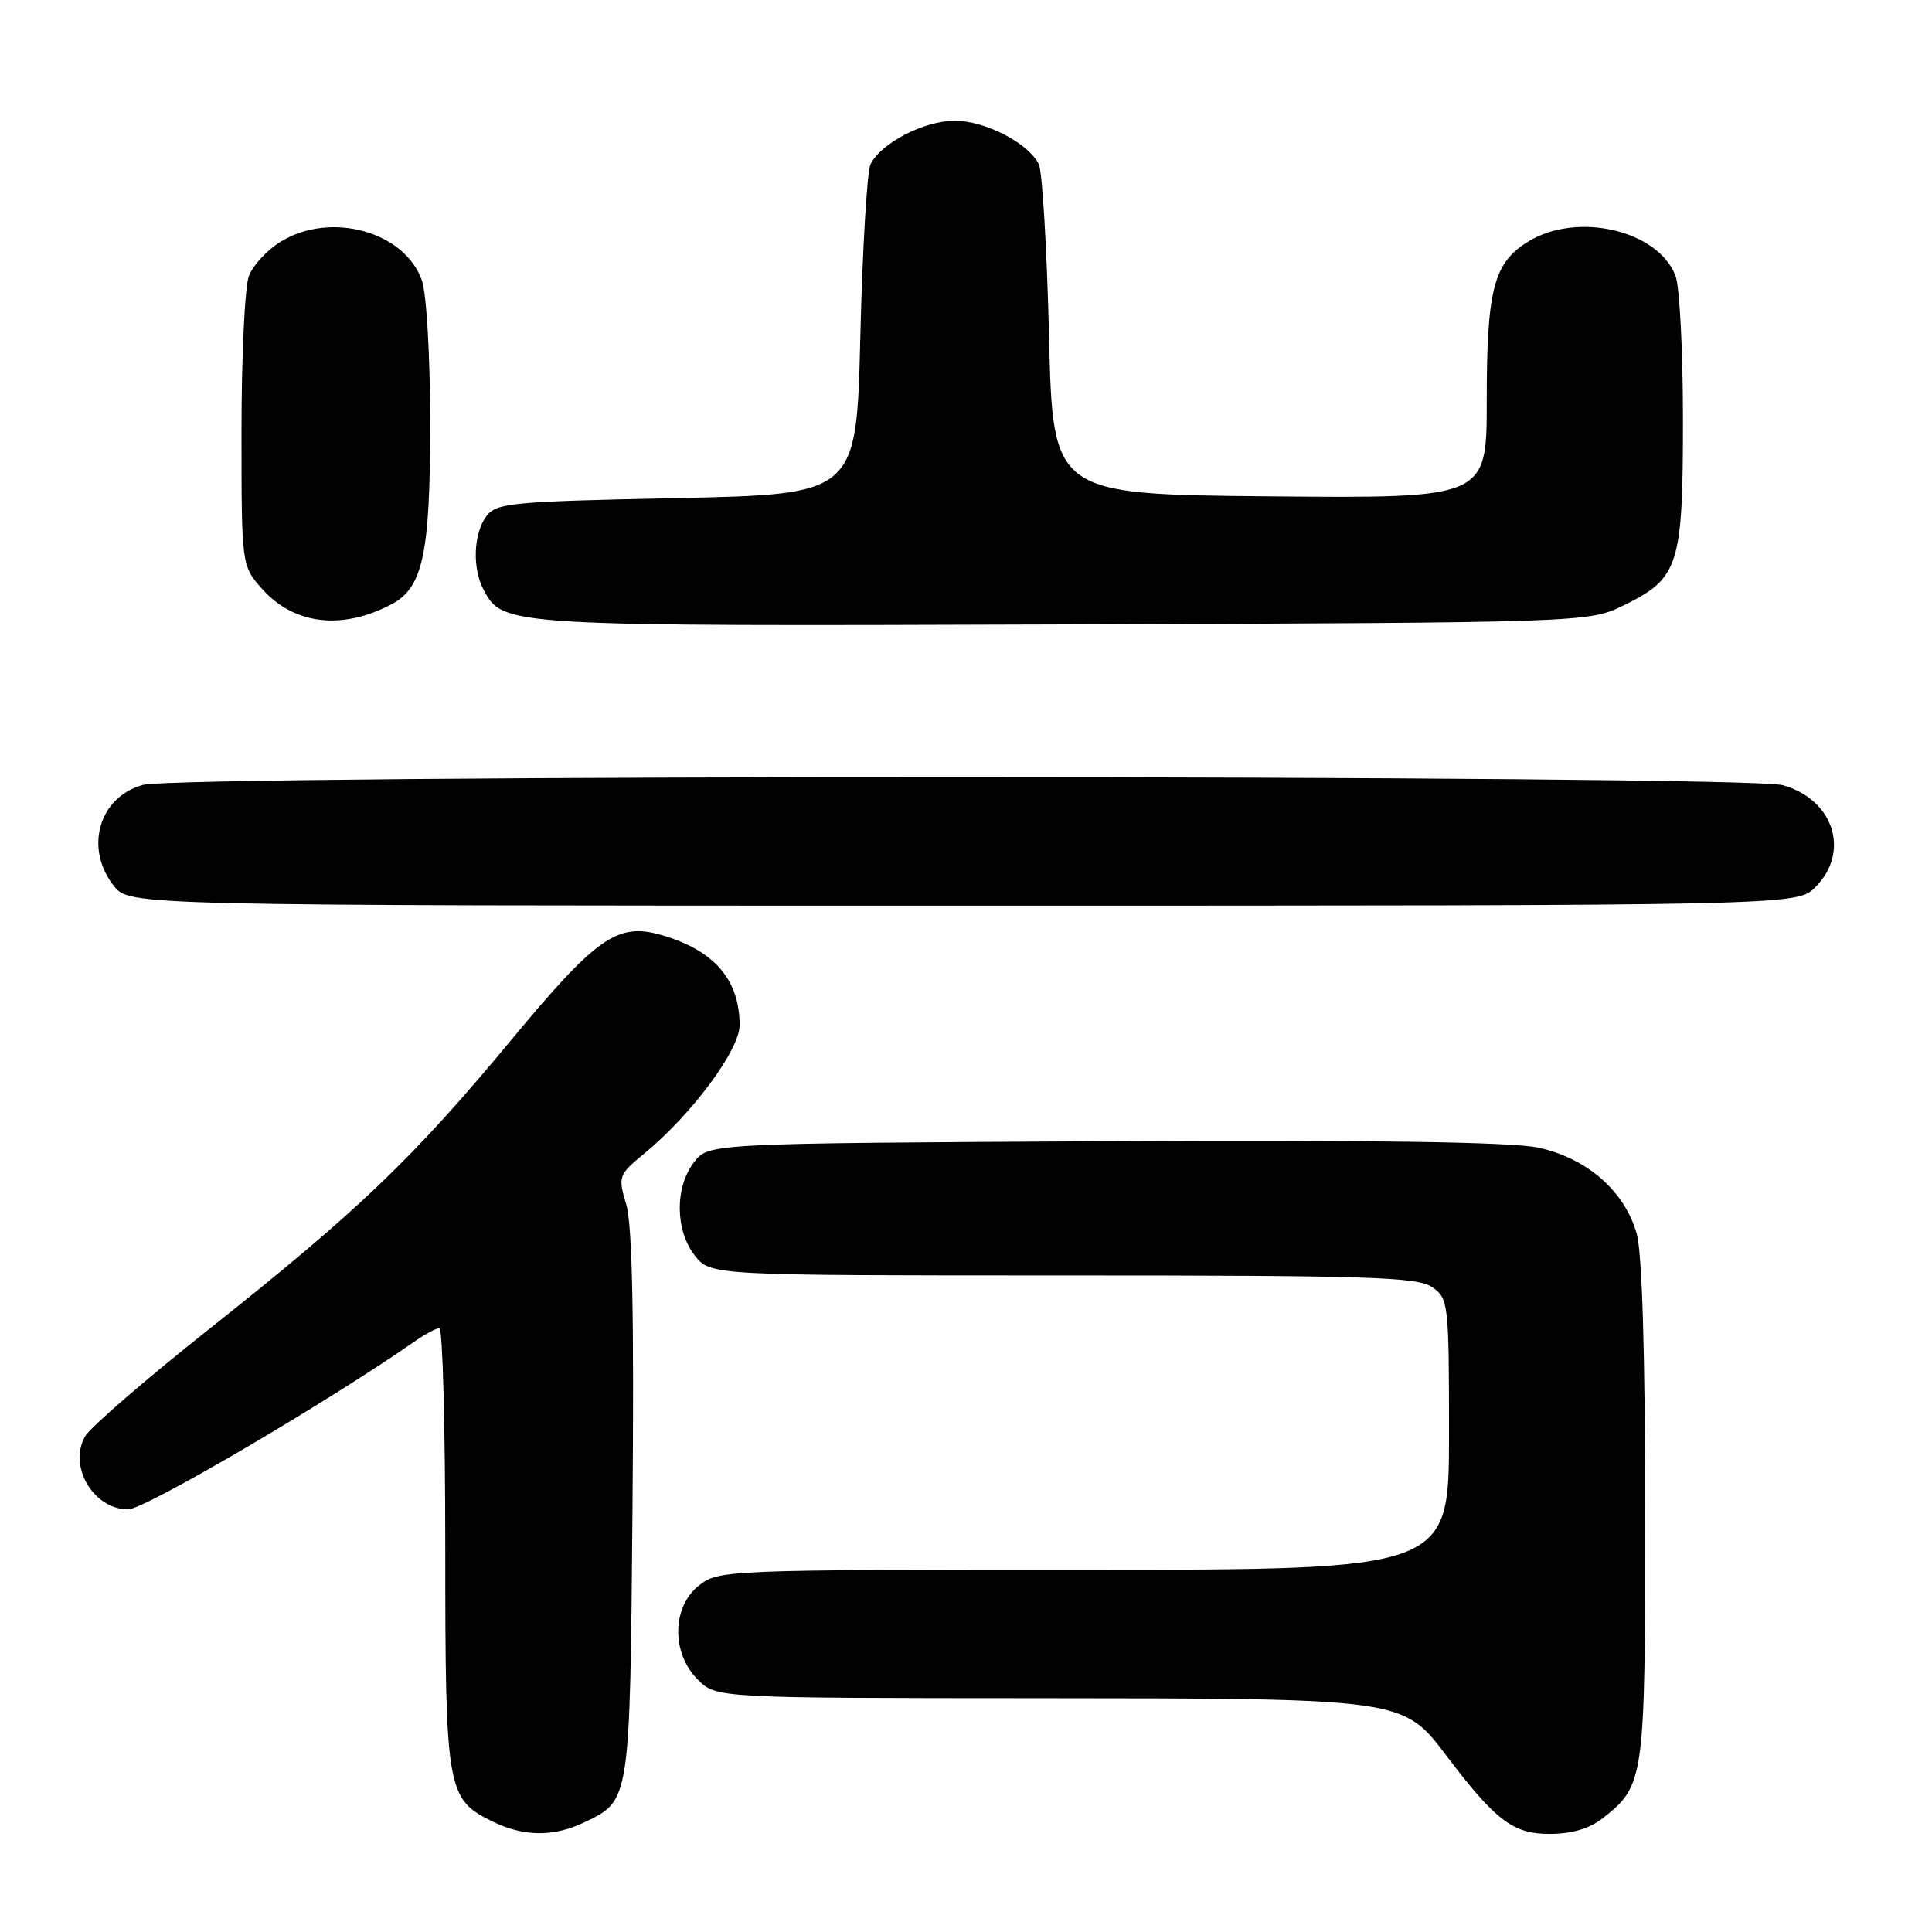 <?xml version="1.0" encoding="UTF-8" standalone="no"?>
<!DOCTYPE svg PUBLIC "-//W3C//DTD SVG 1.1//EN" "http://www.w3.org/Graphics/SVG/1.1/DTD/svg11.dtd" >
<svg xmlns="http://www.w3.org/2000/svg" xmlns:xlink="http://www.w3.org/1999/xlink" version="1.1" viewBox="0 0 256 256">
 <g >
 <path fill="currentColor"
d=" M 77.36 241.50 C 83.53 238.57 83.47 238.98 83.81 199.50 C 84.03 174.57 83.78 162.31 82.99 159.63 C 81.87 155.85 81.93 155.68 85.44 152.79 C 91.67 147.65 98.00 139.12 98.00 135.86 C 98.00 129.79 94.63 125.90 87.62 123.89 C 81.81 122.22 79.05 124.16 67.65 137.91 C 54.71 153.52 47.39 160.51 27.66 176.15 C 19.32 182.76 11.95 189.14 11.27 190.33 C 9.02 194.31 12.38 200.00 16.98 200.00 C 19.19 200.00 43.74 185.60 55.11 177.63 C 56.40 176.74 57.79 176.00 58.22 176.00 C 58.65 176.00 59.00 189.07 59.00 205.05 C 59.00 237.20 59.20 238.37 65.20 241.33 C 69.34 243.37 73.30 243.43 77.36 241.50 Z  M 212.39 240.91 C 217.90 236.57 218.00 235.87 217.99 200.30 C 217.99 179.40 217.59 166.05 216.88 163.51 C 215.31 157.83 210.21 153.39 203.72 152.05 C 200.16 151.31 181.29 151.04 146.16 151.22 C 93.88 151.50 93.88 151.50 91.96 154.00 C 89.40 157.33 89.45 163.04 92.07 166.37 C 94.15 169.00 94.15 169.00 140.85 169.00 C 181.50 169.00 187.84 169.20 189.78 170.56 C 191.93 172.07 192.00 172.65 192.00 190.06 C 192.00 208.00 192.00 208.00 143.63 208.00 C 96.22 208.00 95.22 208.04 92.63 210.07 C 89.02 212.91 88.94 219.03 92.45 222.55 C 94.91 225.00 94.91 225.00 137.70 225.02 C 185.92 225.05 185.91 225.05 191.62 232.59 C 198.15 241.22 200.48 243.00 205.27 243.00 C 208.28 243.00 210.59 242.32 212.39 240.91 Z  M 240.55 117.55 C 245.21 112.88 242.98 105.92 236.22 104.04 C 231.20 102.65 23.93 102.61 18.91 104.01 C 13.10 105.62 11.16 112.39 15.07 117.37 C 17.15 120.00 17.15 120.00 127.62 120.00 C 238.09 120.00 238.09 120.00 240.55 117.55 Z  M 51.95 80.03 C 56.04 77.84 57.00 73.32 57.00 56.18 C 57.00 47.31 56.52 38.92 55.91 37.18 C 53.65 30.68 43.84 27.97 37.23 32.00 C 35.42 33.10 33.51 35.16 32.98 36.57 C 32.44 37.98 32.00 47.19 32.00 57.05 C 32.00 74.97 32.00 74.97 34.76 78.06 C 38.99 82.80 45.40 83.53 51.95 80.03 Z  M 215.28 80.15 C 222.46 76.61 223.00 74.90 223.00 55.61 C 223.00 46.55 222.56 37.98 222.02 36.57 C 219.72 30.50 208.97 28.00 202.46 32.03 C 197.91 34.84 197.00 38.35 197.00 53.16 C 197.00 66.03 197.00 66.03 168.25 65.77 C 139.50 65.50 139.50 65.50 139.00 44.50 C 138.72 32.95 138.11 22.72 137.65 21.77 C 136.28 18.96 130.55 16.00 126.50 16.00 C 122.45 16.00 116.72 18.96 115.35 21.77 C 114.89 22.72 114.28 32.95 114.00 44.50 C 113.50 65.50 113.50 65.50 89.67 66.00 C 67.55 66.46 65.73 66.64 64.42 68.44 C 62.73 70.75 62.57 75.33 64.08 78.15 C 66.67 82.99 66.75 82.99 141.00 82.74 C 210.50 82.50 210.50 82.50 215.28 80.15 Z "/>
</g>
</svg>